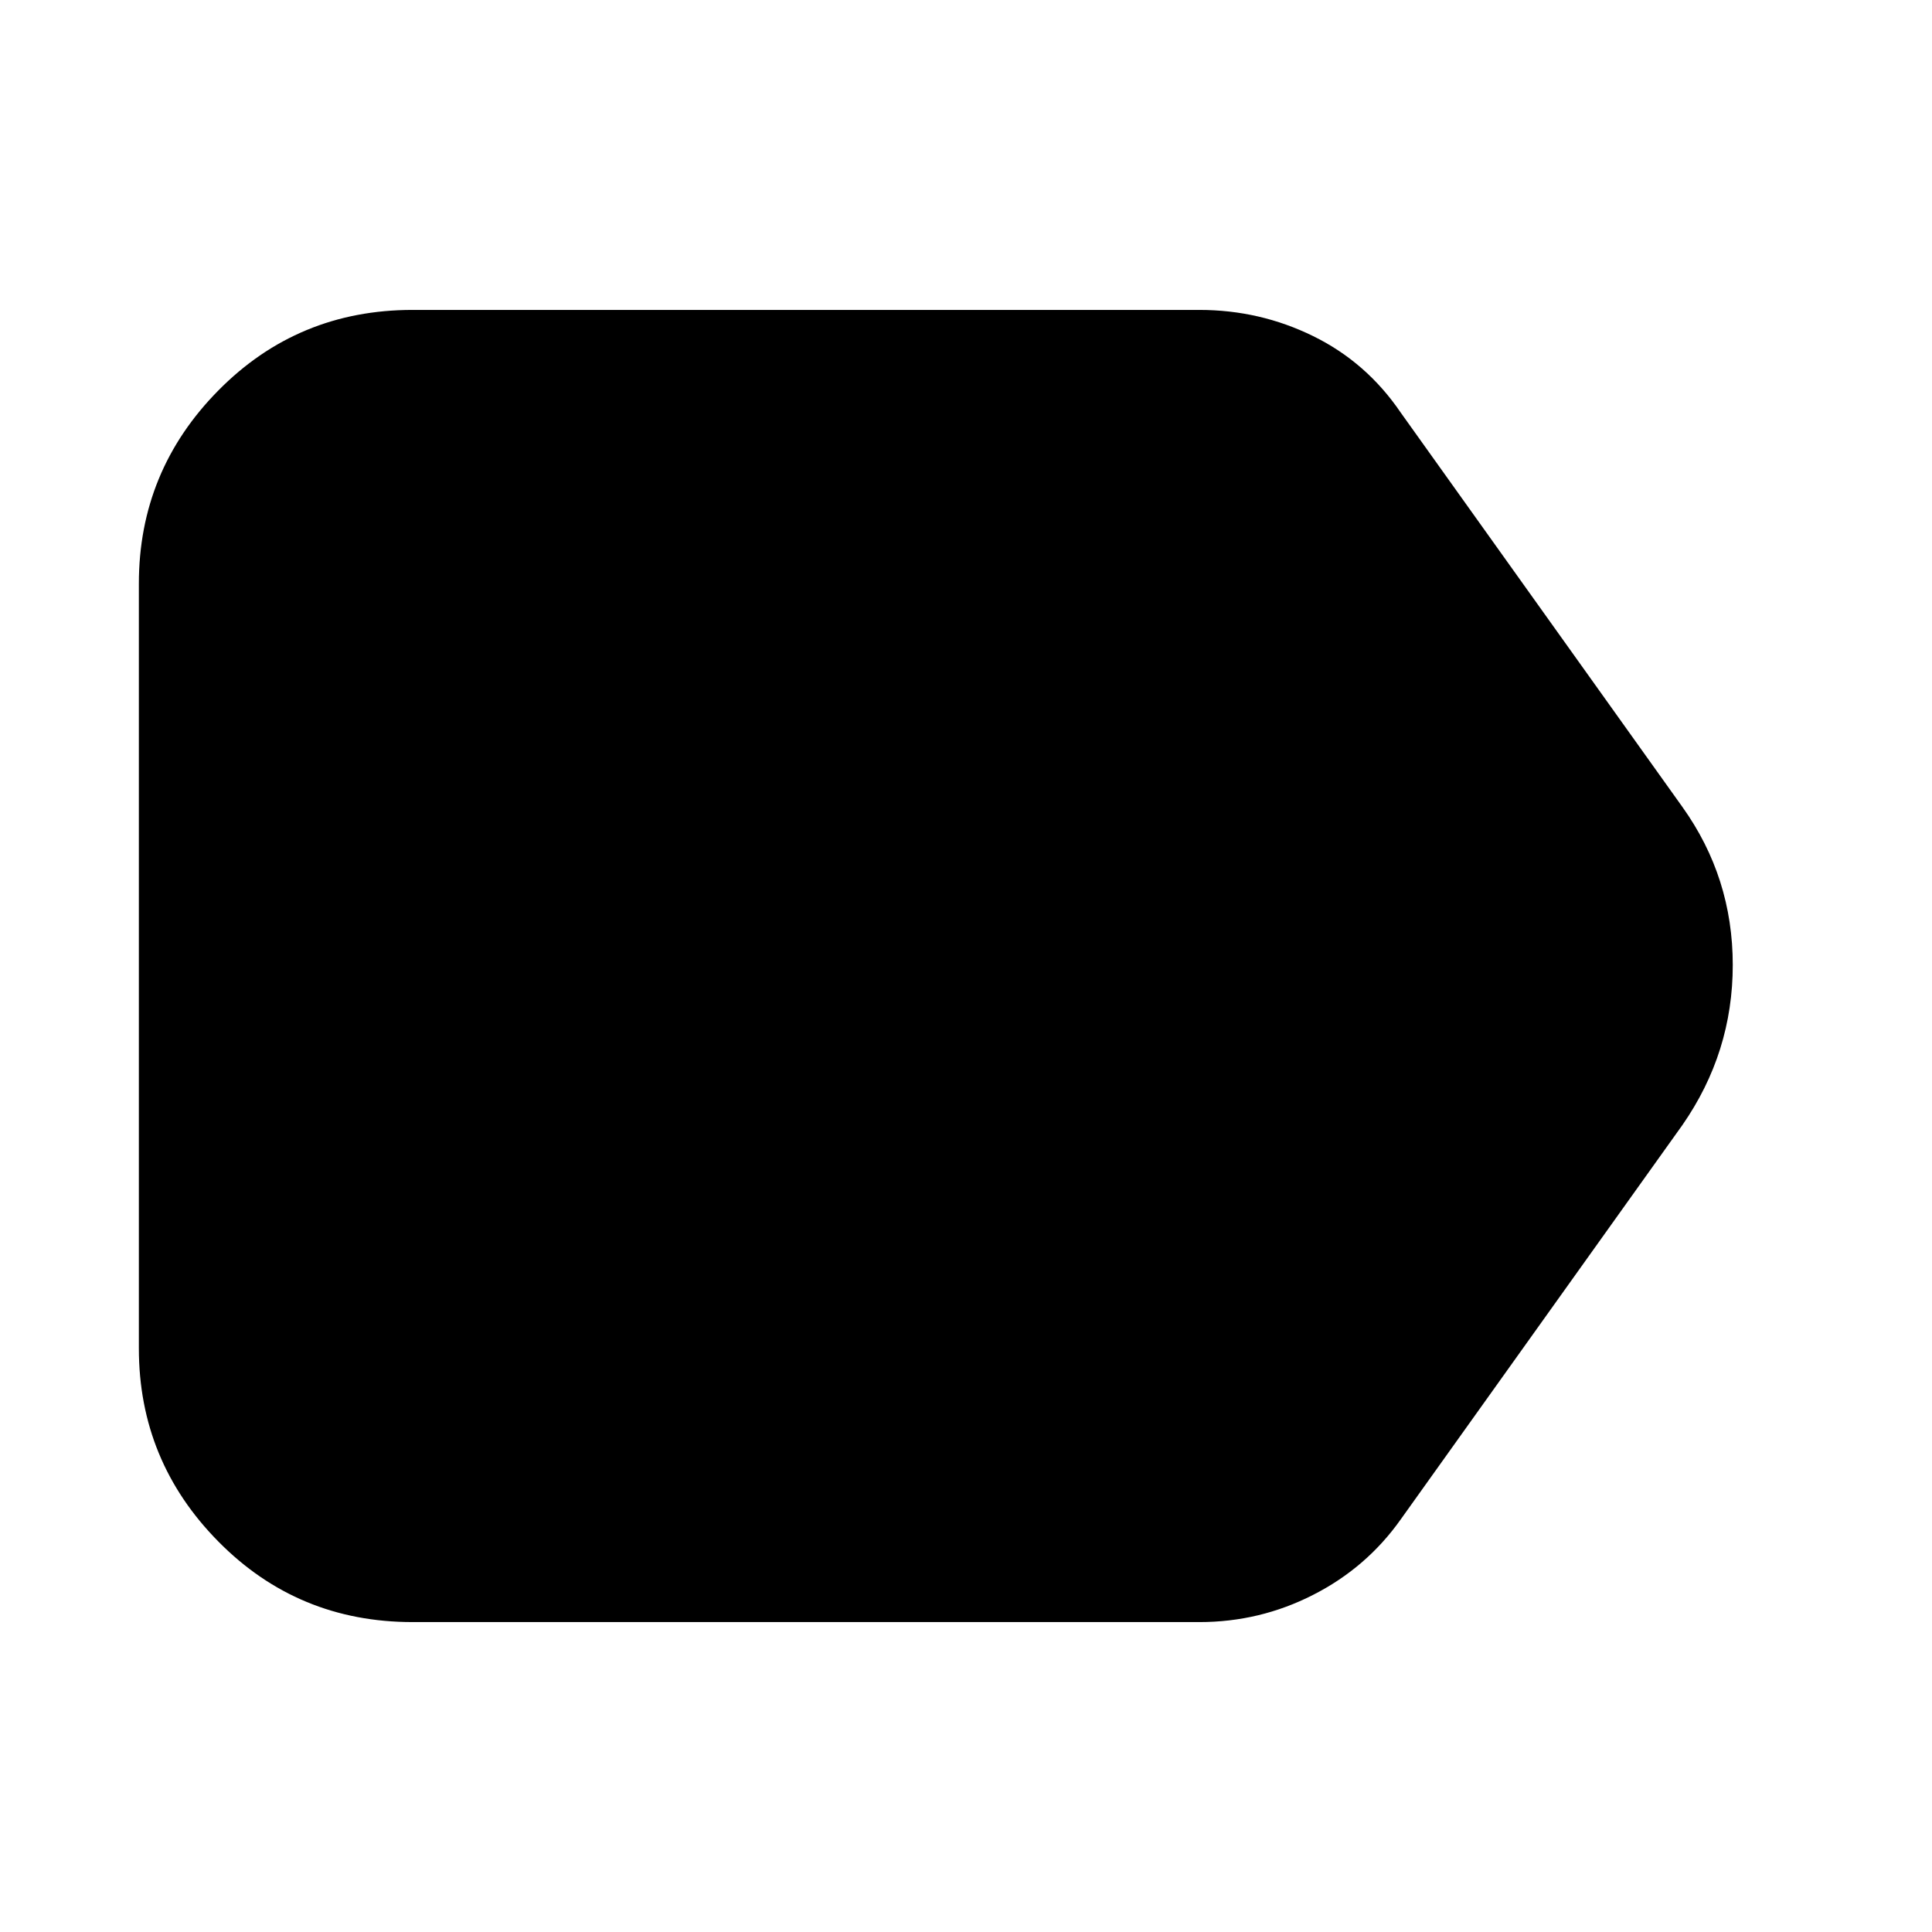 <svg xmlns="http://www.w3.org/2000/svg" height="24" width="24"><path d="M5.125 20.15q-1.425 0-2.412-1-.988-1-.988-2.4v-9.5q0-1.4.988-2.4.987-1 2.412-1H14.9q.75 0 1.412.325.663.325 1.088.95l3.5 4.9q.625.875.625 1.962 0 1.088-.625 1.988l-3.5 4.9q-.425.6-1.088.937-.662.338-1.412.338Z"/></svg>